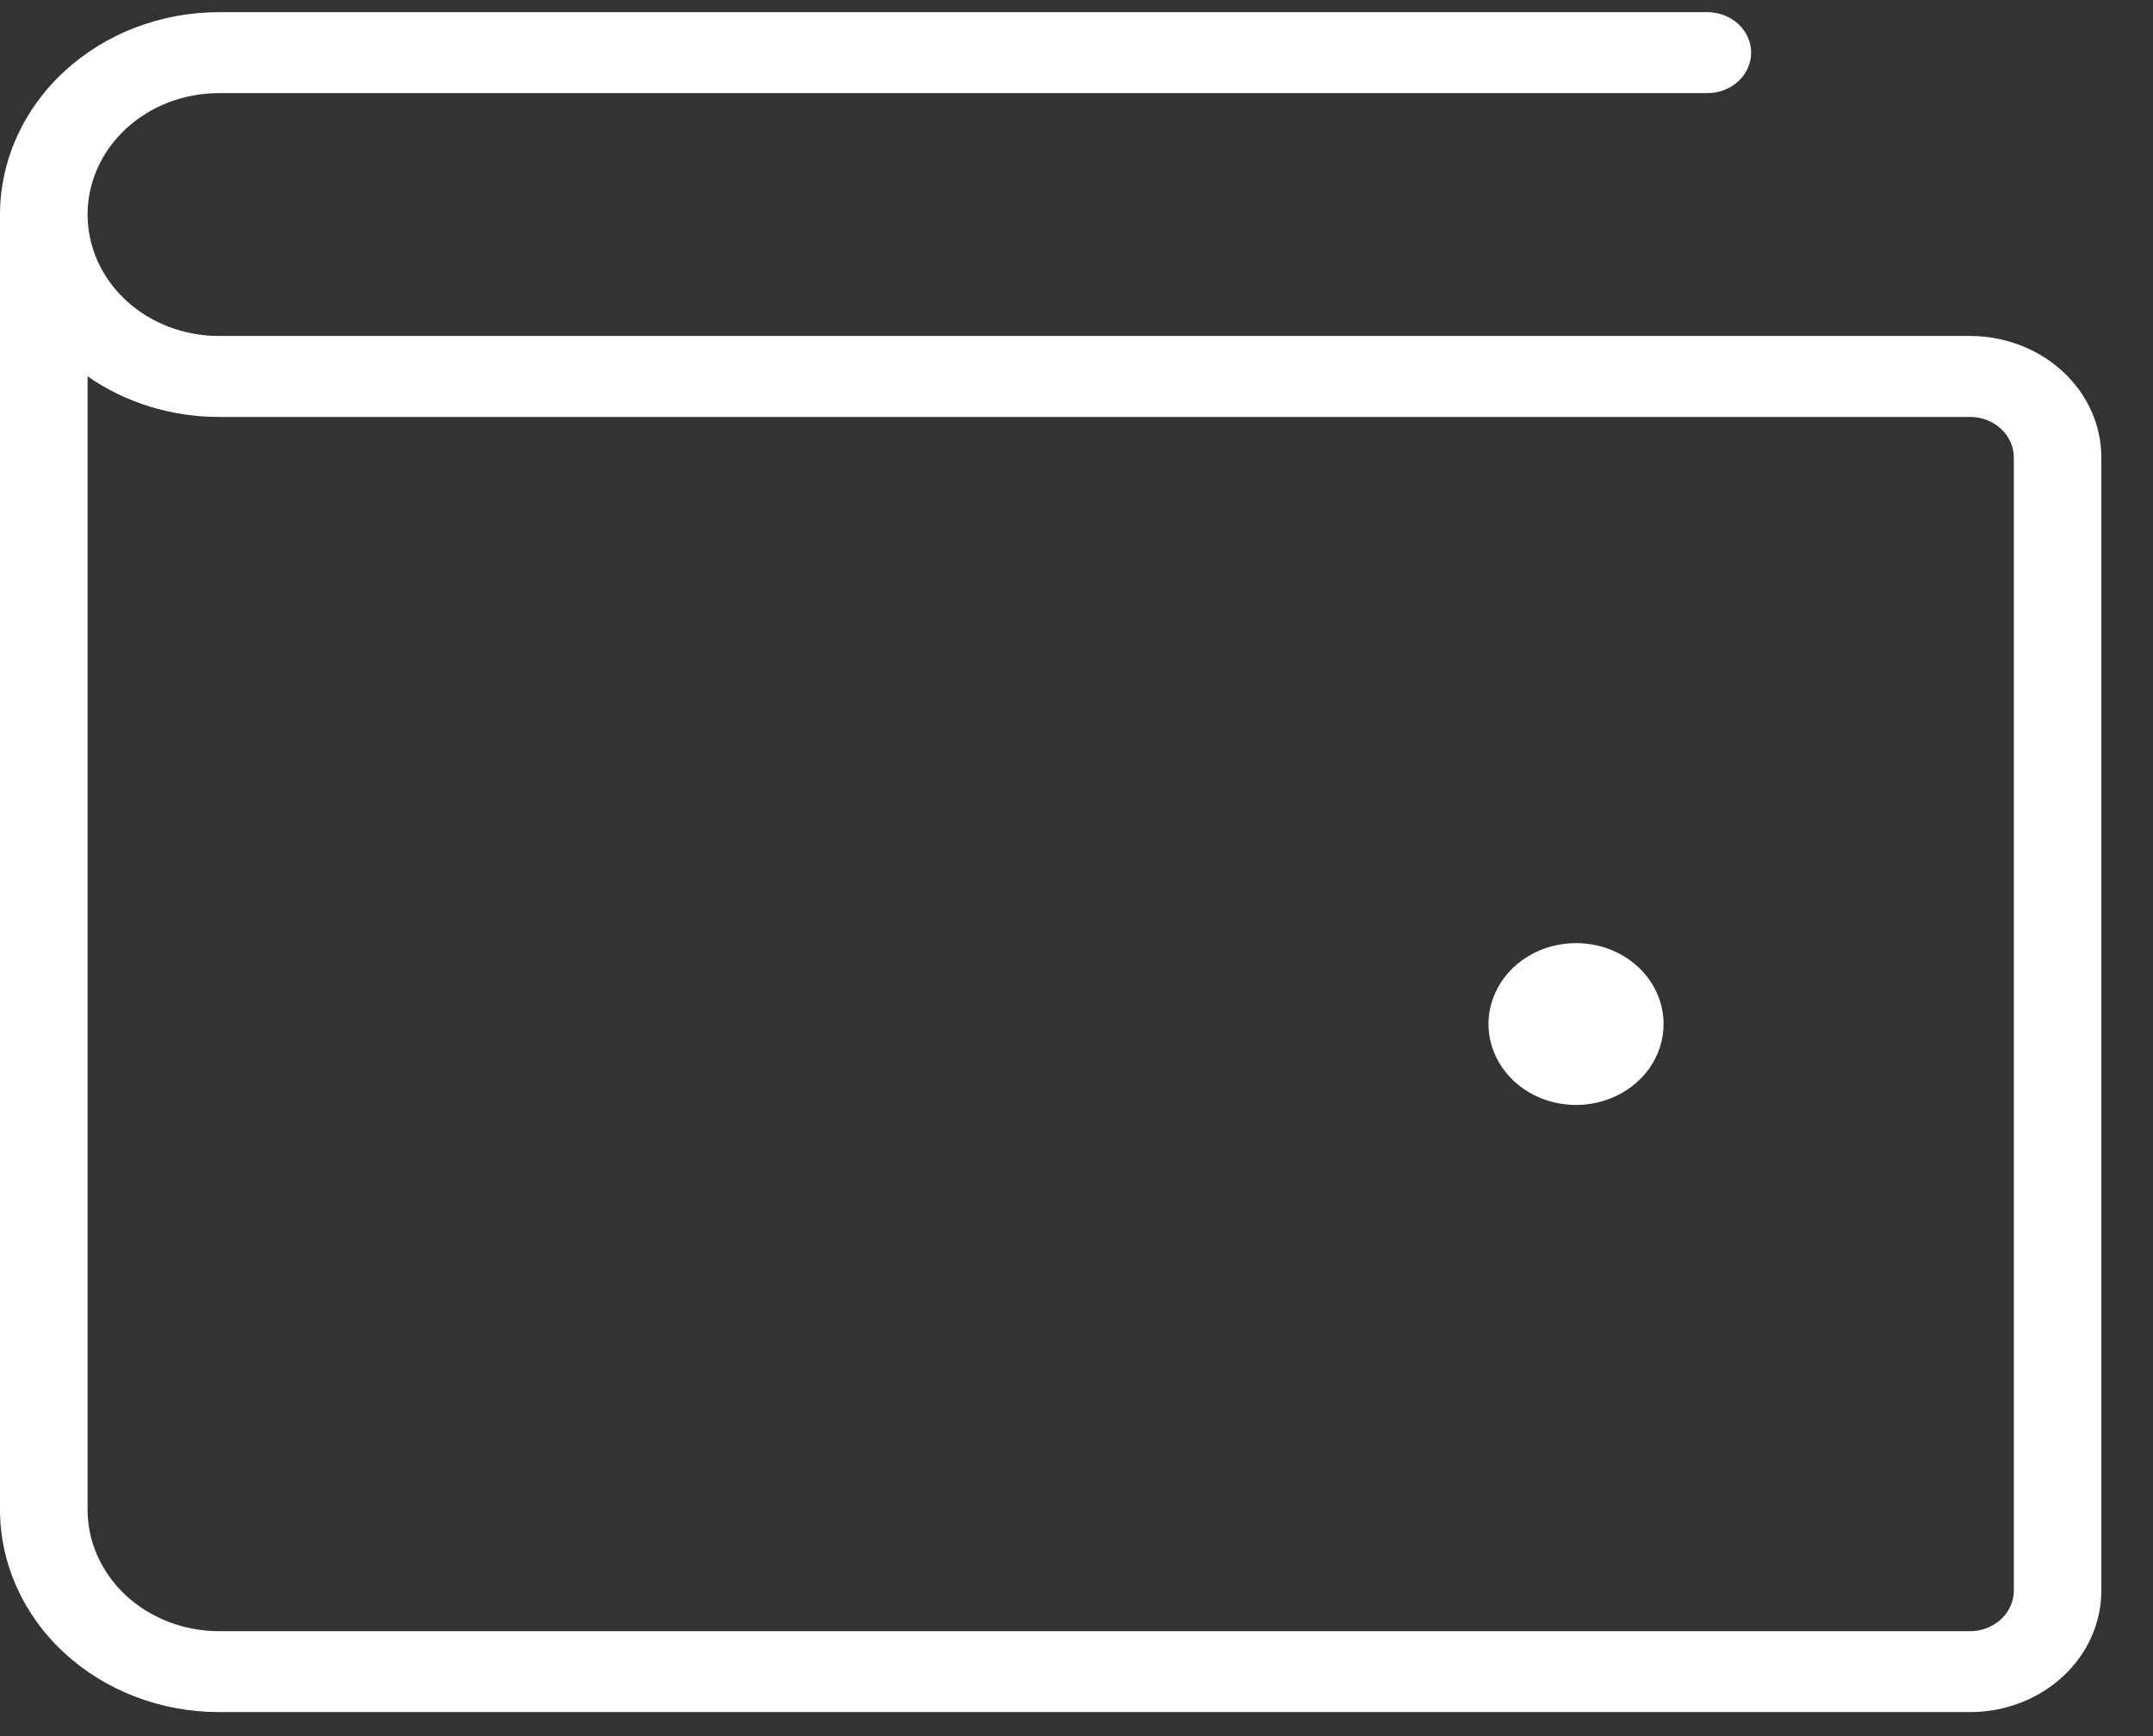 <svg width="31" height="25" viewBox="0 0 31 25" fill="none" xmlns="http://www.w3.org/2000/svg">
<rect x="0" y="0" width="31" height="25" fill="#333333" stroke="none"/>
<path d="M28.366 4.838H3.152C2.65 4.838 2.169 4.654 1.815 4.326C1.46 3.998 1.261 3.553 1.261 3.089C1.261 2.626 1.46 2.181 1.815 1.853C2.169 1.525 2.65 1.341 3.152 1.341H24.583C24.751 1.341 24.911 1.28 25.029 1.17C25.147 1.061 25.214 0.913 25.214 0.758C25.214 0.604 25.147 0.455 25.029 0.346C24.911 0.237 24.751 0.175 24.583 0.175H3.152C2.316 0.176 1.515 0.483 0.924 1.03C0.333 1.576 0.001 2.317 0 3.089V21.74C0.001 22.513 0.333 23.254 0.924 23.8C1.515 24.346 2.316 24.654 3.152 24.654H28.366C28.867 24.654 29.348 24.47 29.702 24.142C30.057 23.814 30.256 23.369 30.256 22.906V6.586C30.256 6.123 30.057 5.678 29.702 5.351C29.348 5.023 28.867 4.838 28.366 4.838ZM28.996 22.906C28.996 23.06 28.929 23.209 28.811 23.318C28.693 23.427 28.533 23.489 28.366 23.489H3.152C2.65 23.488 2.17 23.304 1.815 22.976C1.461 22.648 1.261 22.204 1.261 21.74V5.419C1.805 5.799 2.469 6.004 3.152 6.004H28.366C28.533 6.004 28.693 6.065 28.811 6.175C28.929 6.284 28.996 6.432 28.996 6.586V22.906ZM23.953 14.746C23.953 14.977 23.879 15.202 23.741 15.394C23.602 15.585 23.405 15.735 23.175 15.823C22.945 15.911 22.691 15.934 22.447 15.889C22.202 15.845 21.977 15.733 21.801 15.57C21.625 15.407 21.505 15.2 21.456 14.974C21.407 14.748 21.432 14.513 21.528 14.3C21.623 14.087 21.785 13.905 21.992 13.777C22.199 13.649 22.443 13.581 22.692 13.581C22.858 13.581 23.022 13.611 23.175 13.669C23.328 13.728 23.467 13.814 23.584 13.922C23.701 14.03 23.794 14.159 23.857 14.3C23.921 14.441 23.953 14.593 23.953 14.746Z" fill="white"/>
</svg>
